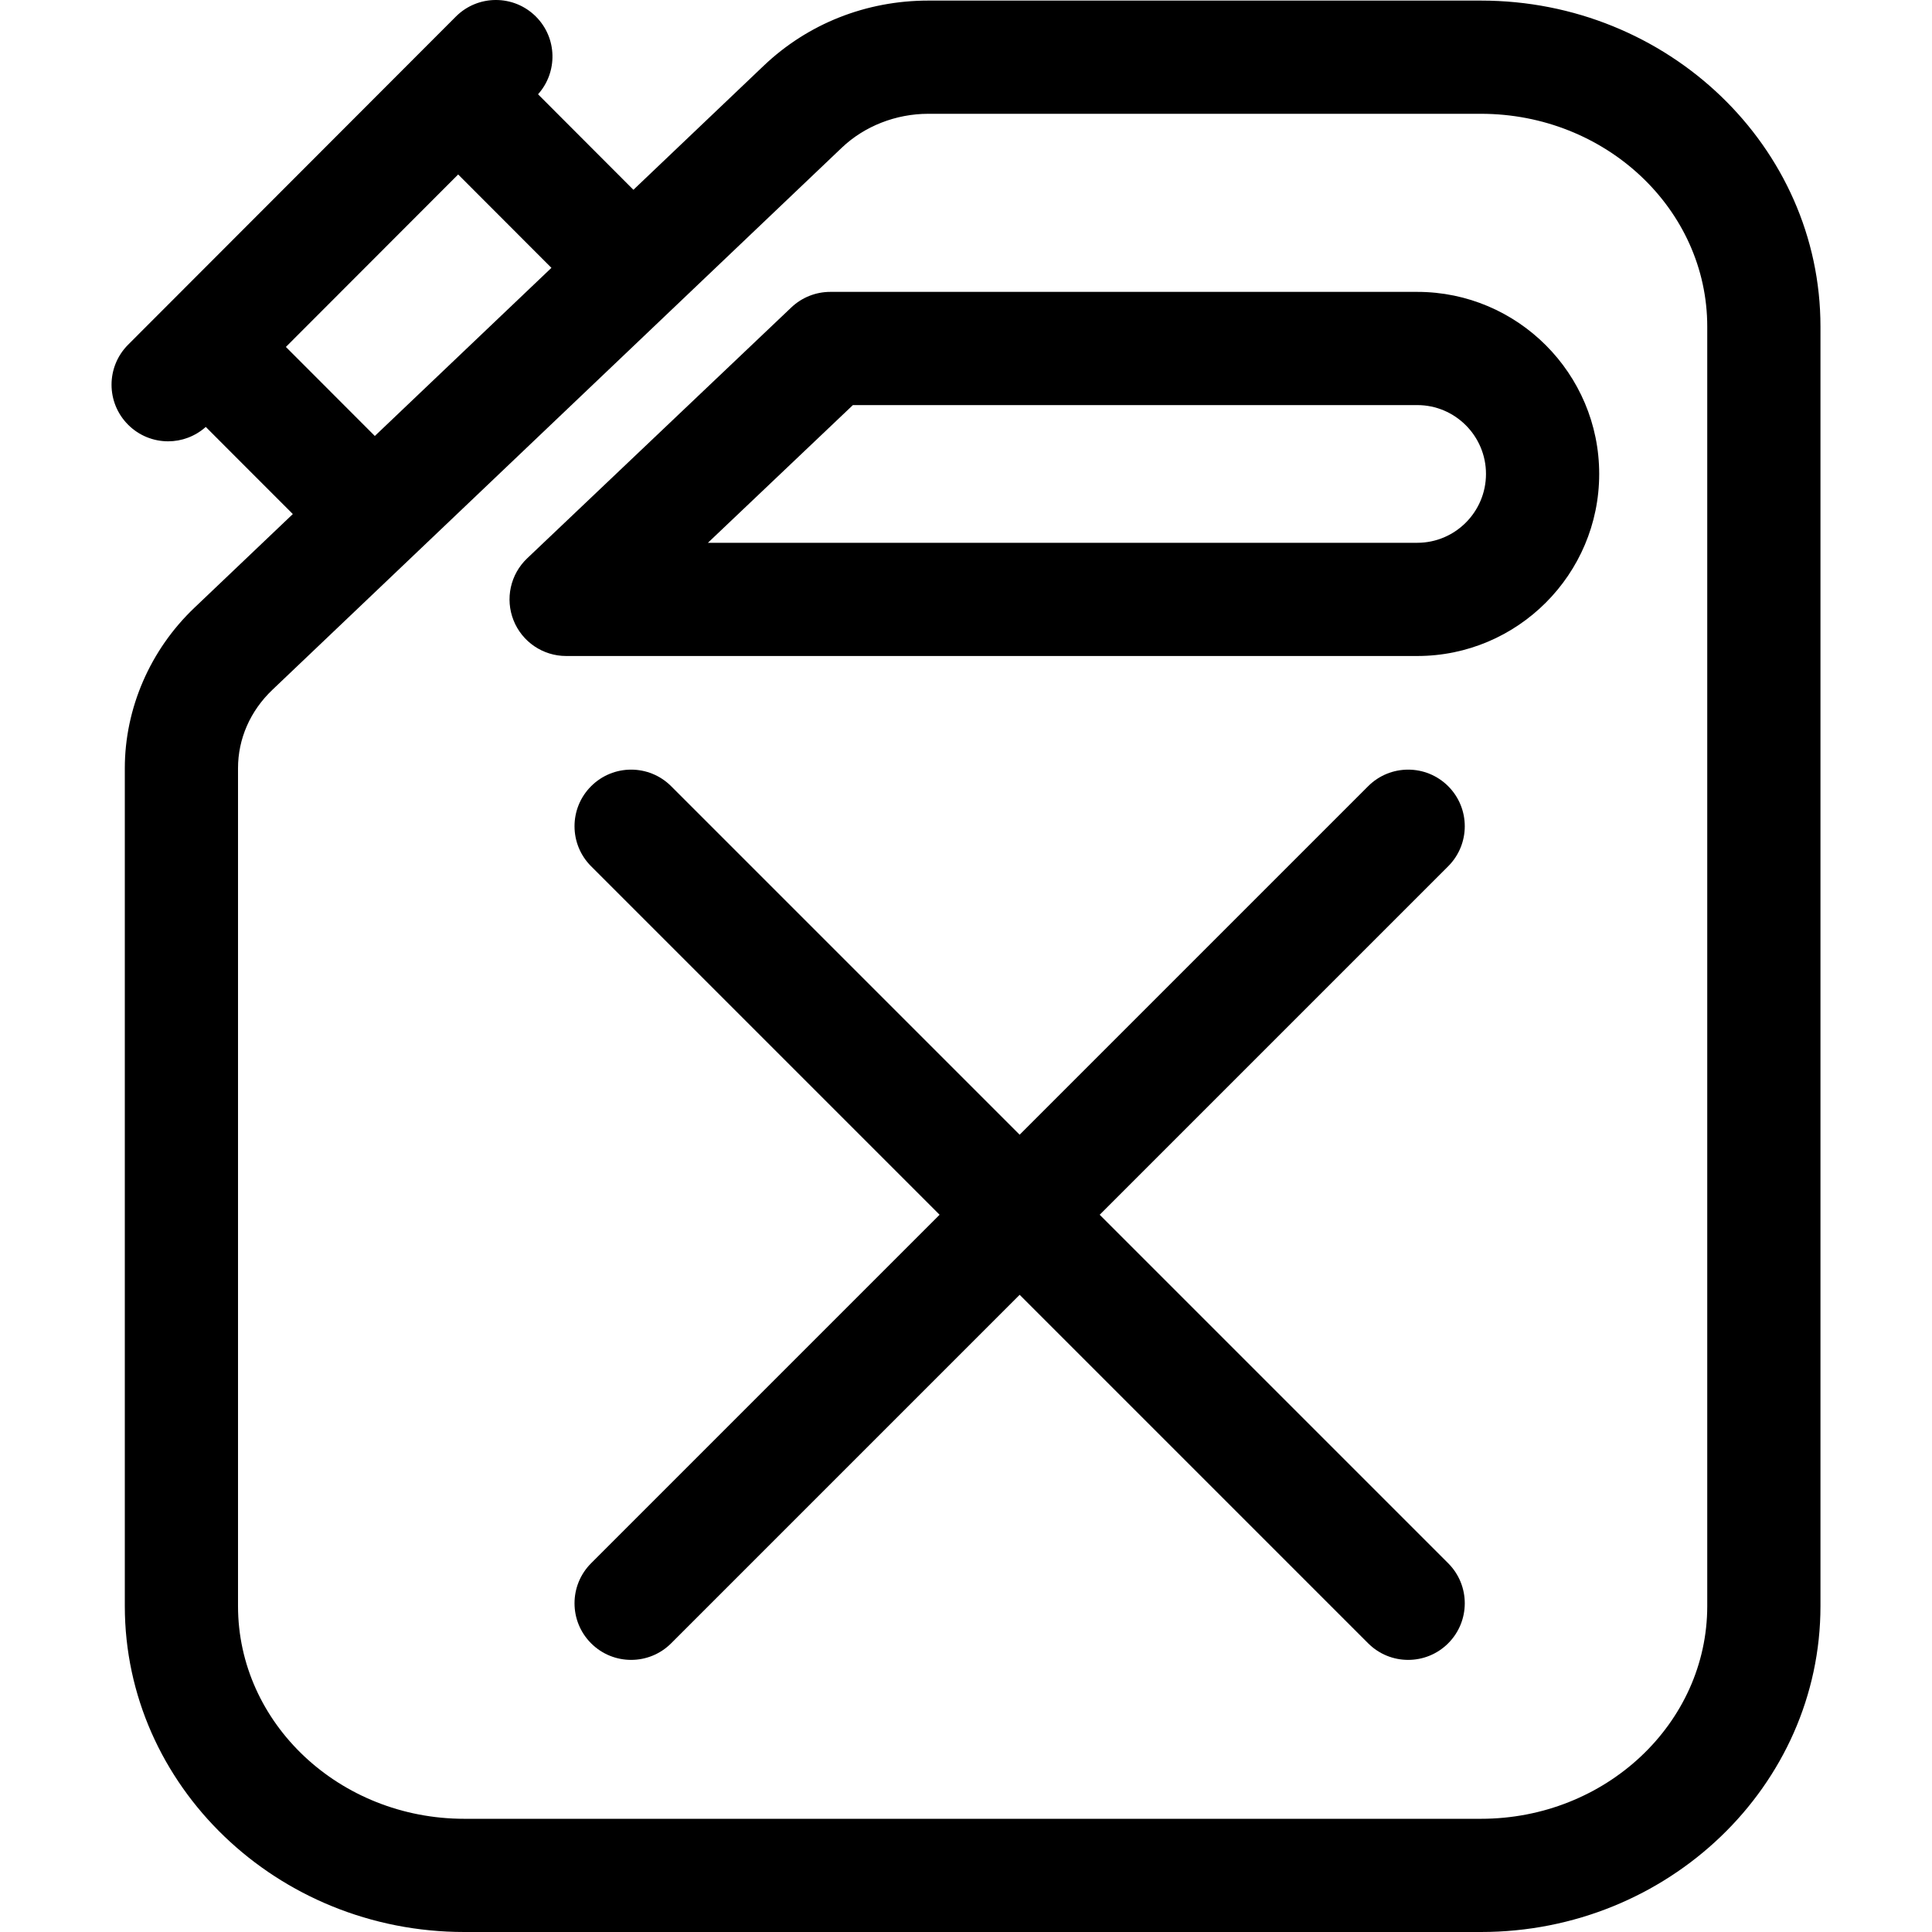 <svg id="Capa_1" enable-background="new 0 0 511.965 511.965" height="512" viewBox="0 0 511.965 511.965" width="512" xmlns="http://www.w3.org/2000/svg">
    <path d="m392.437.154h-146.458c-16.424 0-31.901 6.124-43.58 17.245l-34.55 32.894-25.272-25.31c5.273-5.893 5.094-14.939-.569-20.596-5.862-5.856-15.36-5.849-21.213.012l-86.85 86.947c-5.855 5.861-5.85 15.358.012 21.213 2.929 2.926 6.765 4.388 10.601 4.388 3.57 0 7.131-1.284 9.968-3.816l11.688 11.704 11.382 11.386-26.097 24.846c-11.709 11.147-18.425 26.642-18.425 42.51v222.011c0 47.628 40.36 86.377 89.97 86.377h269.395c49.609 0 89.97-38.748 89.97-86.376v-339.058c-.002-47.628-40.362-86.377-89.972-86.377zm-316.68 91.783 45.652-45.703c8.681 8.688 17.867 17.884 24.714 24.744l-46.798 44.554c-6.518-6.522-15.264-15.279-23.568-23.595zm376.65 333.652c0 31.086-26.902 56.376-59.97 56.376h-269.394c-33.067 0-59.97-25.291-59.97-56.377v-222.011c0-7.808 3.235-15.188 9.11-20.782l150.903-143.669c5.988-5.701 14.332-8.972 22.894-8.972h146.458c33.067 0 59.97 25.291 59.97 56.377v339.058z"/>
    <path d="m375.568 77.346h-155.547c-3.845 0-7.543 1.477-10.33 4.124l-70 66.489c-4.45 4.227-5.876 10.737-3.601 16.438 2.275 5.7 7.794 9.438 13.931 9.438h225.547c26.581 0 48.206-21.642 48.206-48.244 0-26.603-21.625-48.245-48.206-48.245zm0 66.489h-187.974l38.416-36.489h149.559c10.039 0 18.206 8.185 18.206 18.245-.001 10.059-8.168 18.244-18.207 18.244z"/>
    <path d="m383.76 208.34c-5.857-5.857-15.355-5.857-21.213 0l-92.349 92.349-92.348-92.349c-5.857-5.859-15.355-5.857-21.213 0s-5.858 15.355 0 21.213l92.349 92.349-92.349 92.349c-5.858 5.857-5.858 15.355 0 21.213 2.929 2.929 6.768 4.394 10.606 4.394 3.839 0 7.678-1.465 10.607-4.394l92.349-92.349 92.349 92.349c2.929 2.93 6.768 4.394 10.606 4.394s7.678-1.465 10.606-4.394c5.858-5.857 5.858-15.355 0-21.213l-92.349-92.349 92.349-92.349c5.858-5.858 5.858-15.356 0-21.213z"/>
</svg>